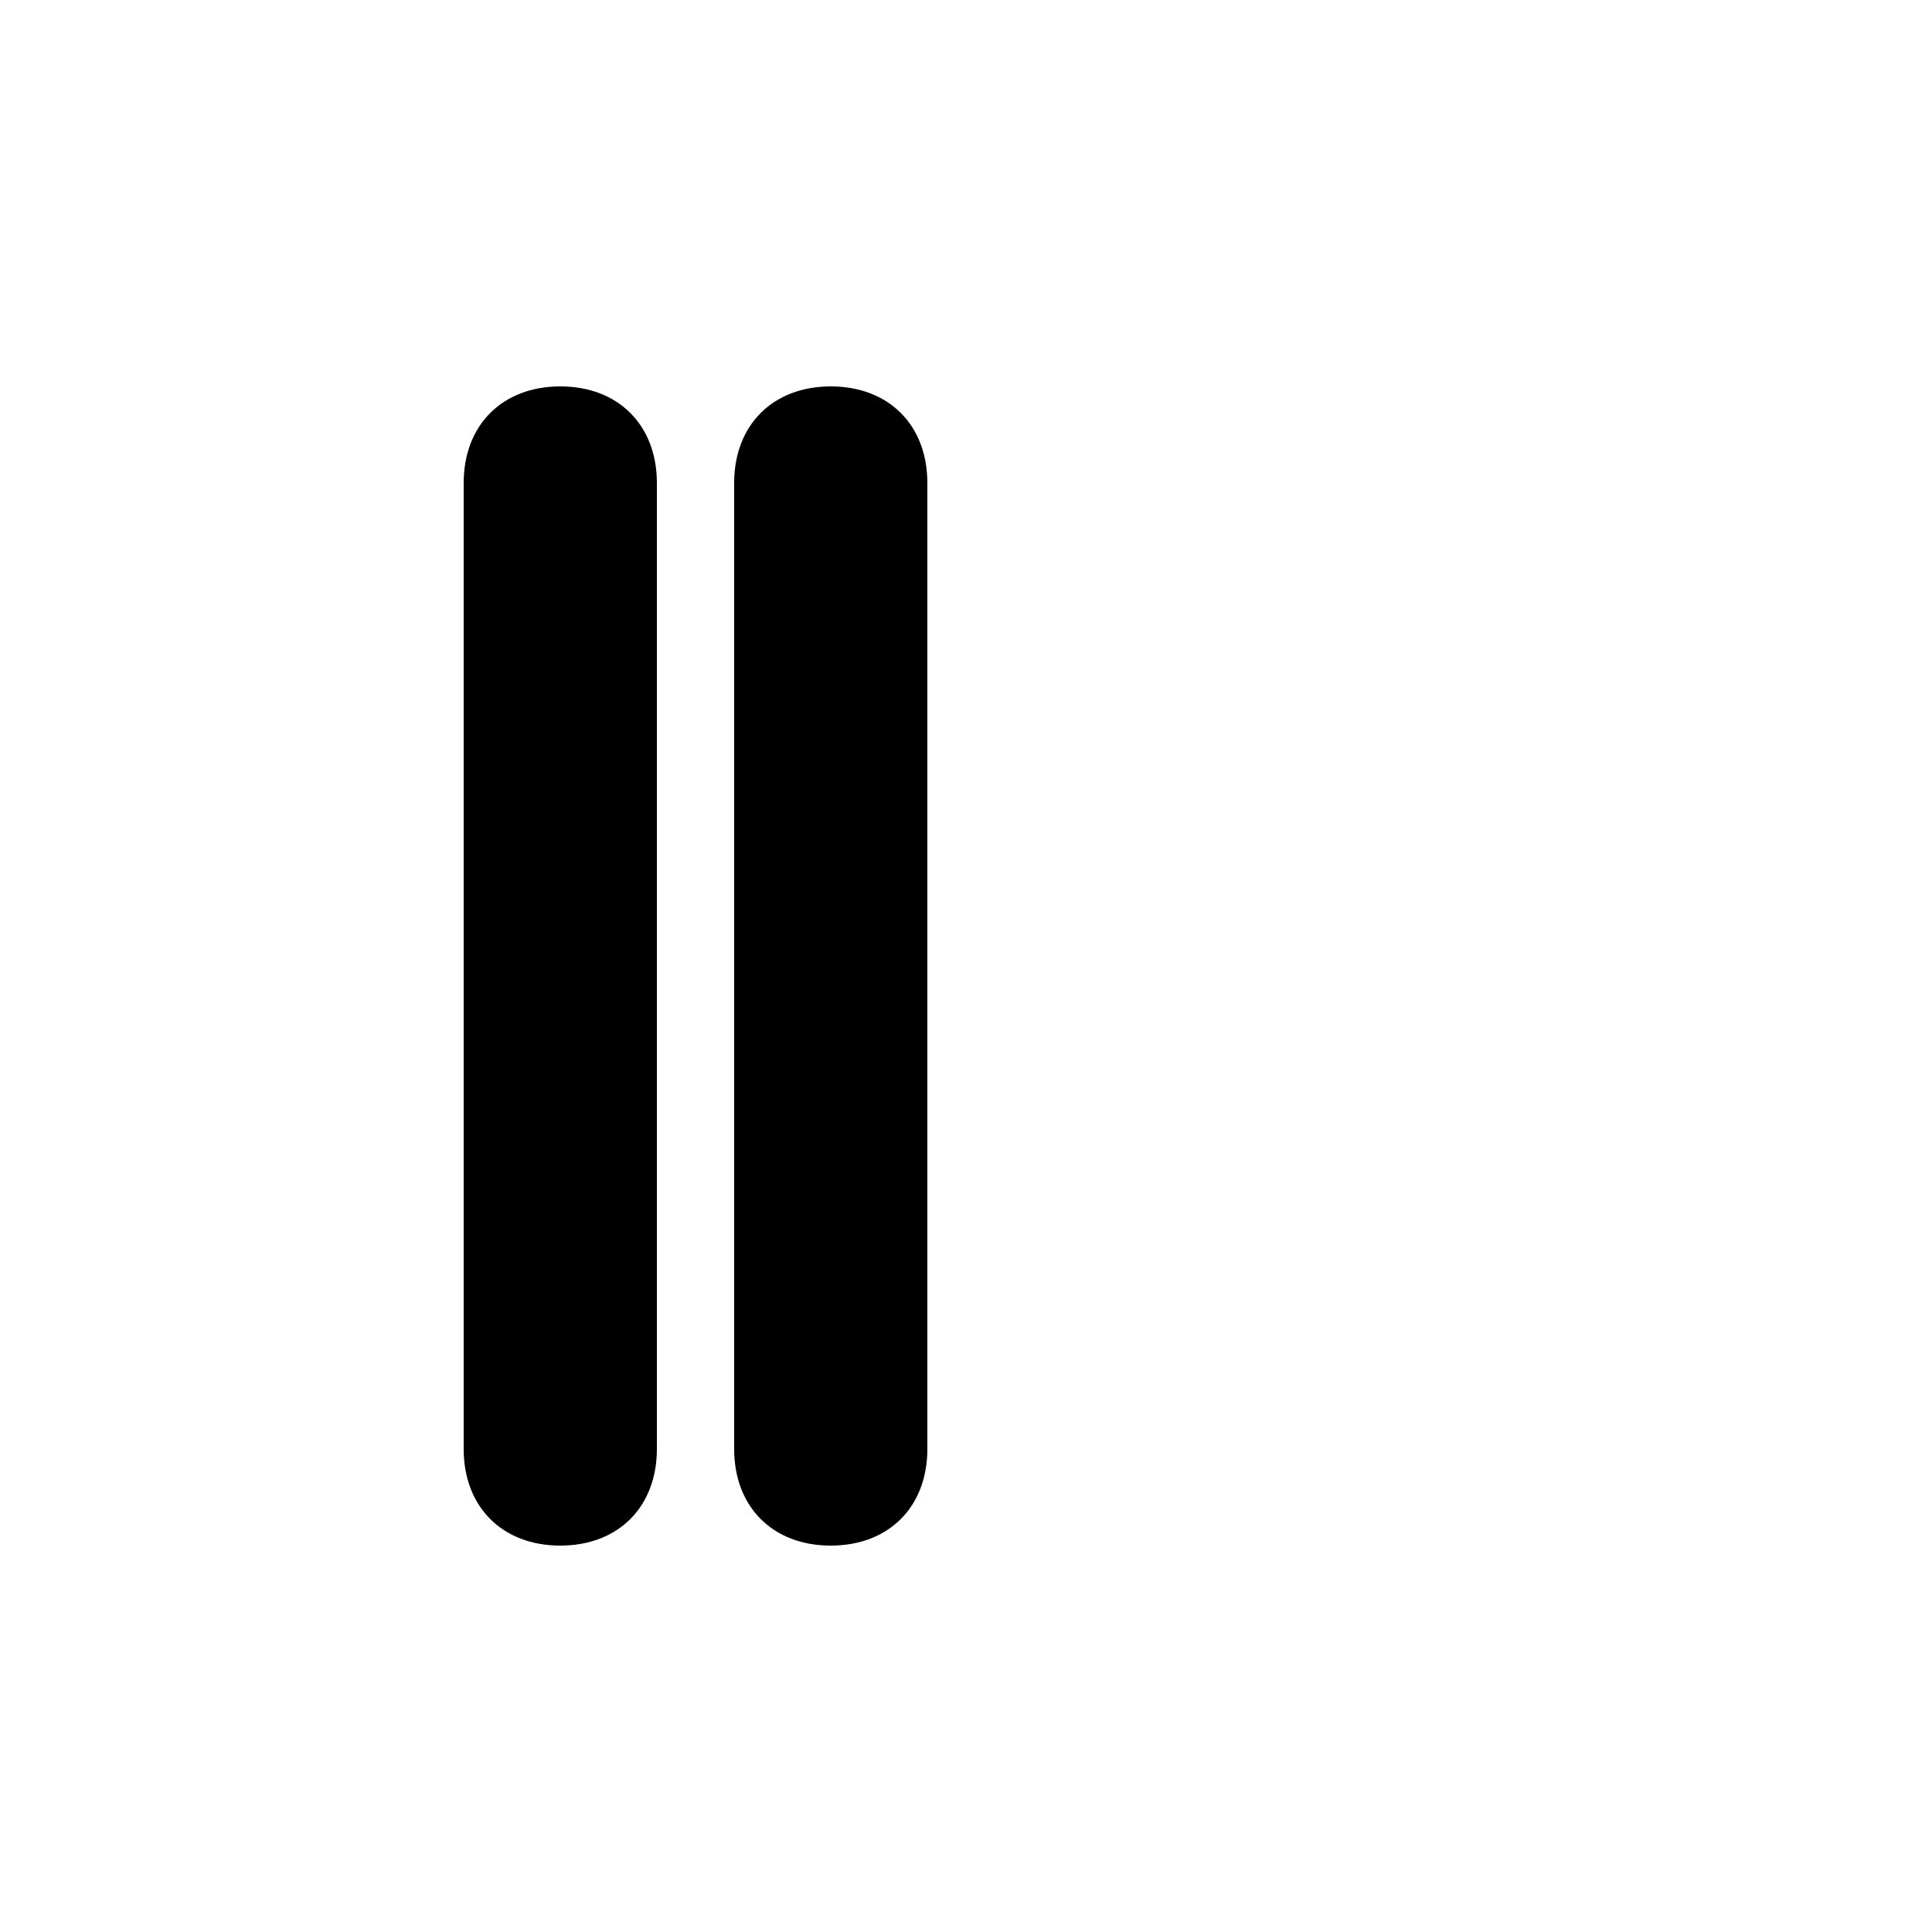 <svg version="1.1" xmlns="http://www.w3.org/2000/svg" viewBox="0 0 100 100"><path stroke="#000000" stroke-width="0" stroke-linejoin="round" stroke-linecap="round" fill="#000000" d="M 43 20 C 46 20 48 22 48 25 C 48 40 48 60 48 75 C 48 78 46 80 43 80 C 40 80 38 78 38 75 C 38 60 38 40 38 25 C 38 22 40 20 43 20 Z M 29 20 C 32 20 34 22 34 25 C 34 40 34 60 34 75 C 34 78 32 80 29 80 C 26 80 24 78 24 75 C 24 60 24 40 24 25 C 24 22 26 20 29 20 Z"></path></svg>